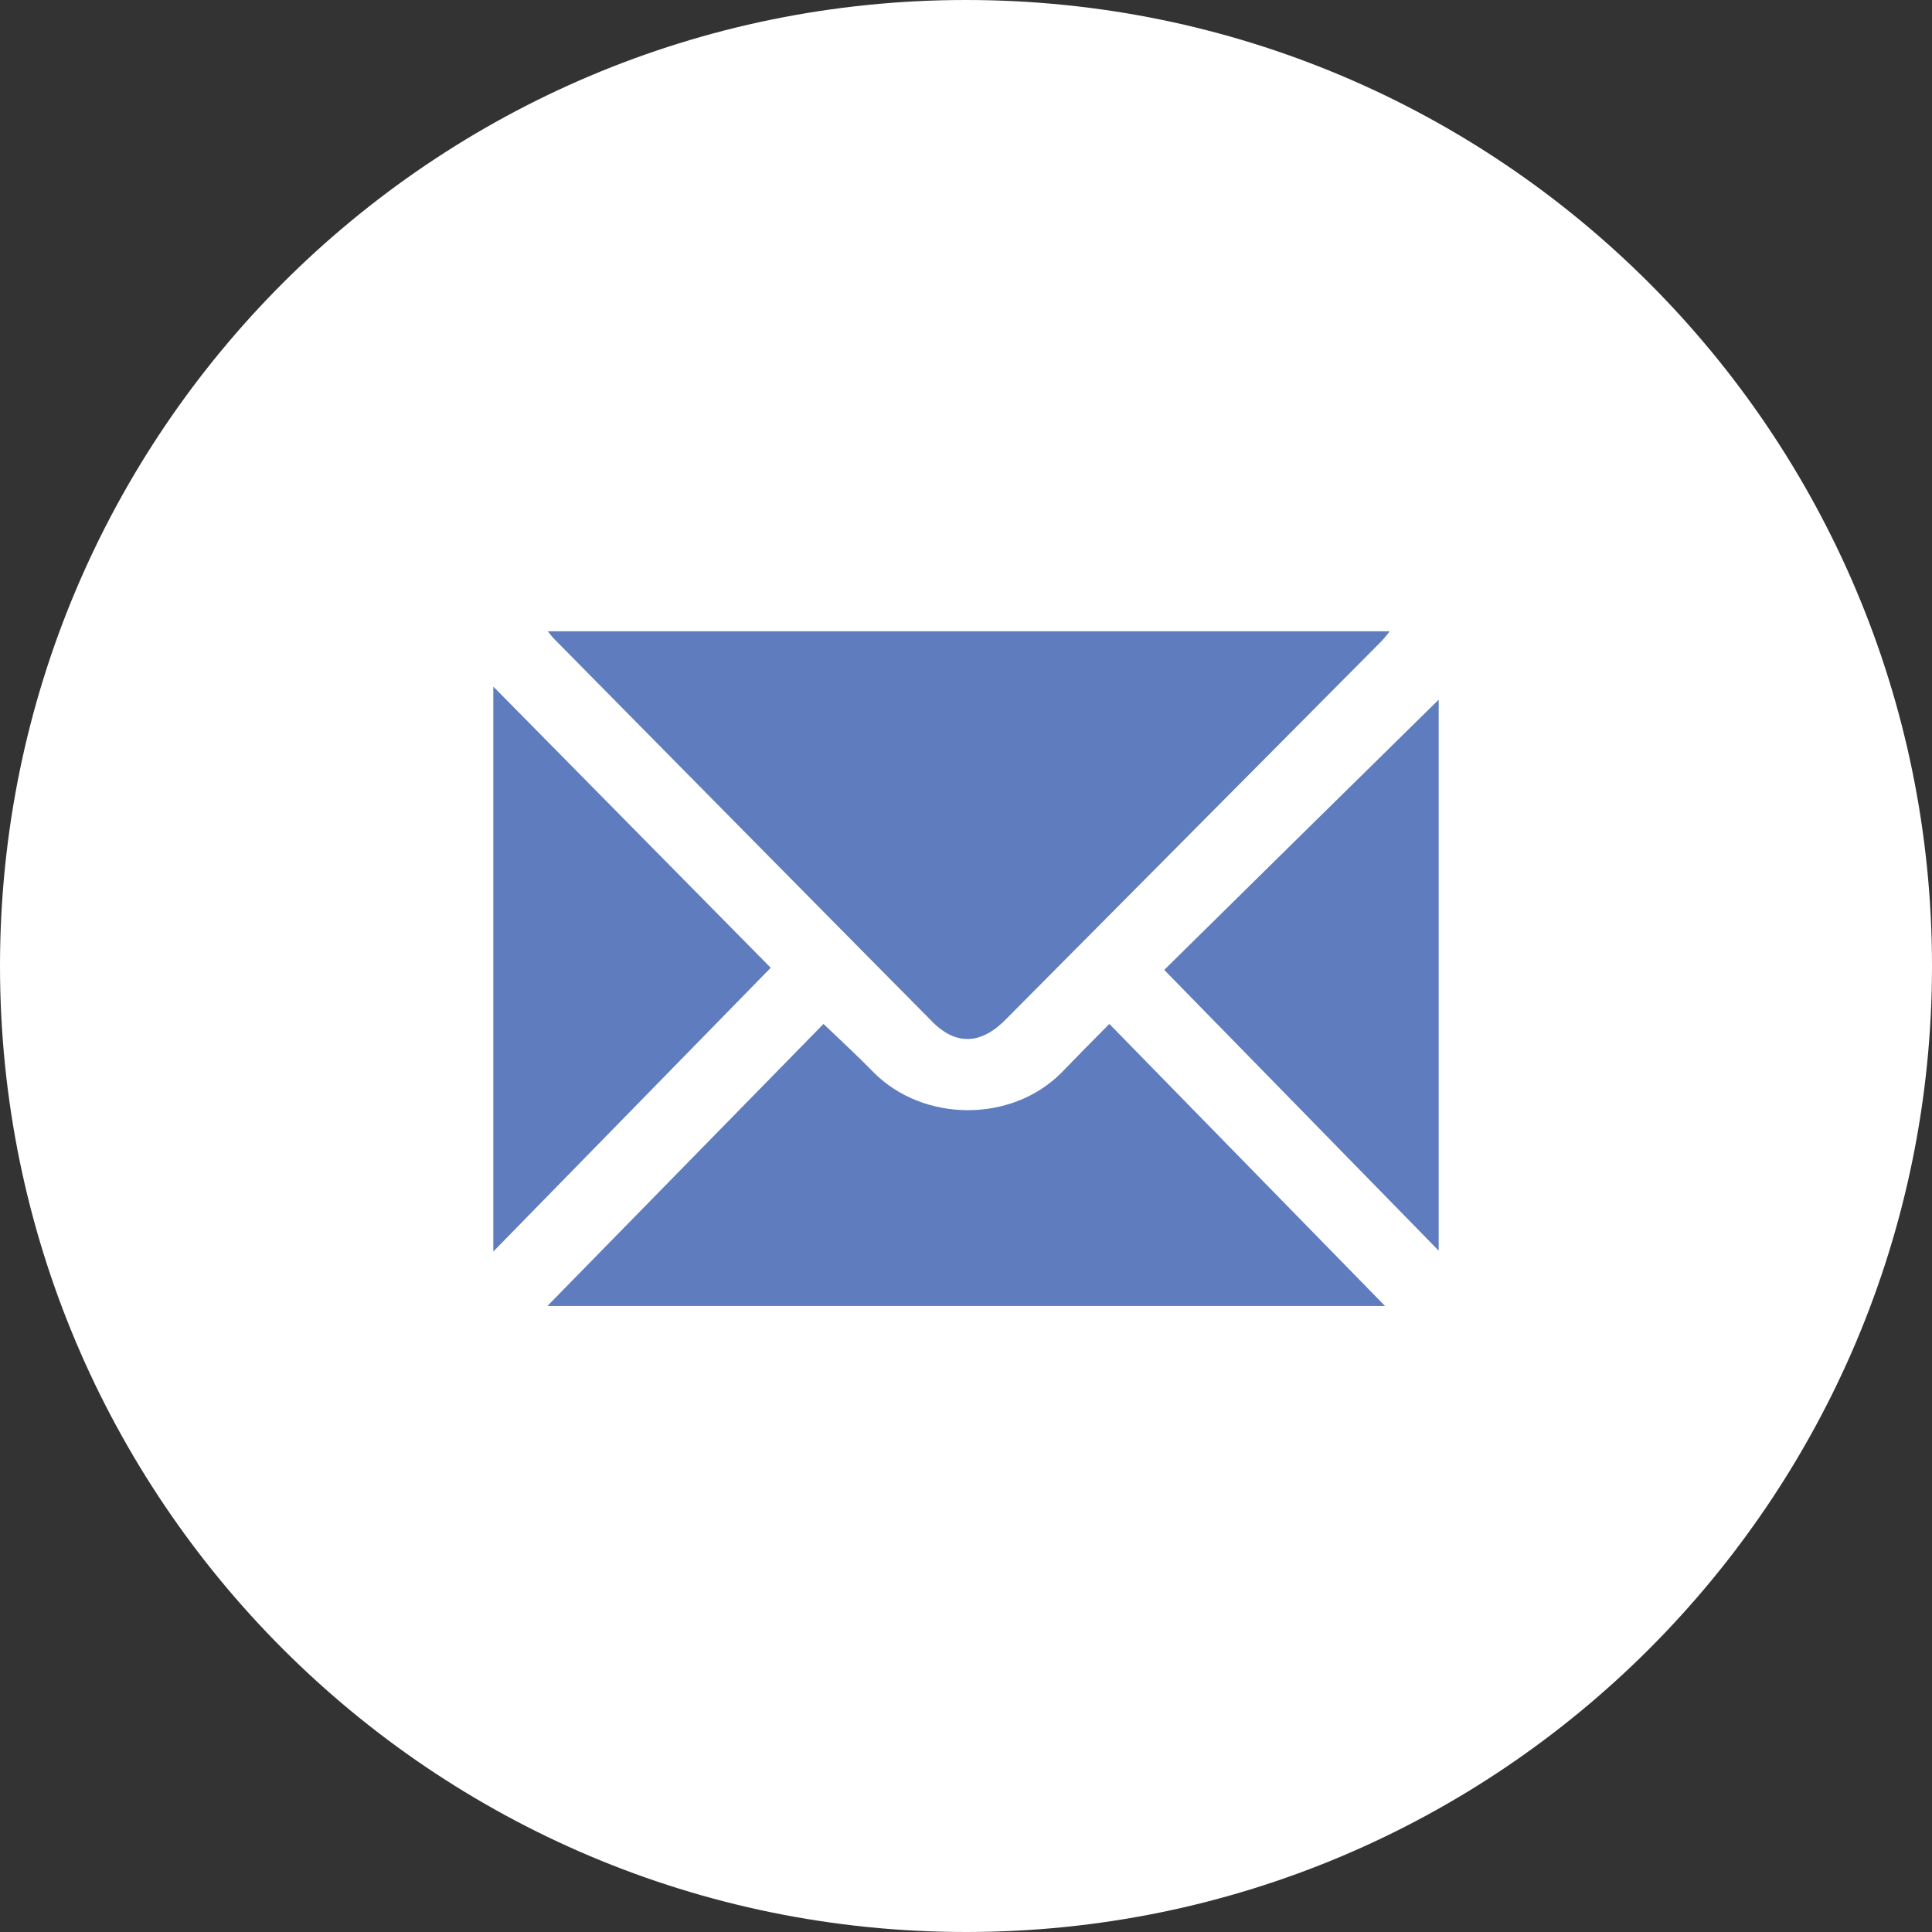 <svg id="Layer_1" data-name="Layer 1" xmlns="http://www.w3.org/2000/svg" viewBox="0 0 946.858 946.858"><rect x="0" y="0" width="946.858" height="946.858" fill="#333333" stroke="none"/><defs><style>.cls-1{fill:#fff;}.cls-2{fill:#5e7cbe;}</style></defs><title>3fb</title><path class="cls-1" d="M473.428,0h.001C734.897,0,946.858,211.961,946.858,473.428v.001c0,261.467-211.961,473.428-473.428,473.428h-.001C211.961,946.858,0,734.897,0,473.429v-.001C0,211.961,211.961,0,473.428,0Z"/><path class="cls-2" d="M681.087,309.379a61.111,61.111,0,0,1-3.931,4.759q-92.502,93.12-184.588,185.827c-11.999,12.001-24.21,12.416-35.799.62-61.873-62.493-123.332-124.78-184.997-187.274a49.565,49.565,0,0,1-3.309-3.932Z"/><path class="cls-2" d="M678.809,640.059H268.256c45.731-46.766,90.634-92.499,135.333-138.231,8.692,8.278,16.967,15.934,24.834,24.005,24.417,24.211,67.046,24.418,91.463.207,7.656-7.864,15.313-15.727,23.798-24.212C588.589,547.767,633.285,593.499,678.809,640.059Z"/><path class="cls-2" d="M377.722,474.306c-44.905,45.939-89.808,91.877-135.954,139.059V336.488C287.5,382.84,332.402,428.366,377.722,474.306Z"/><path class="cls-2" d="M705.09,342.902V612.95c-45.524-46.56-90.013-92.086-134.507-137.61Q638.563,408.293,705.09,342.902Z"/></svg>